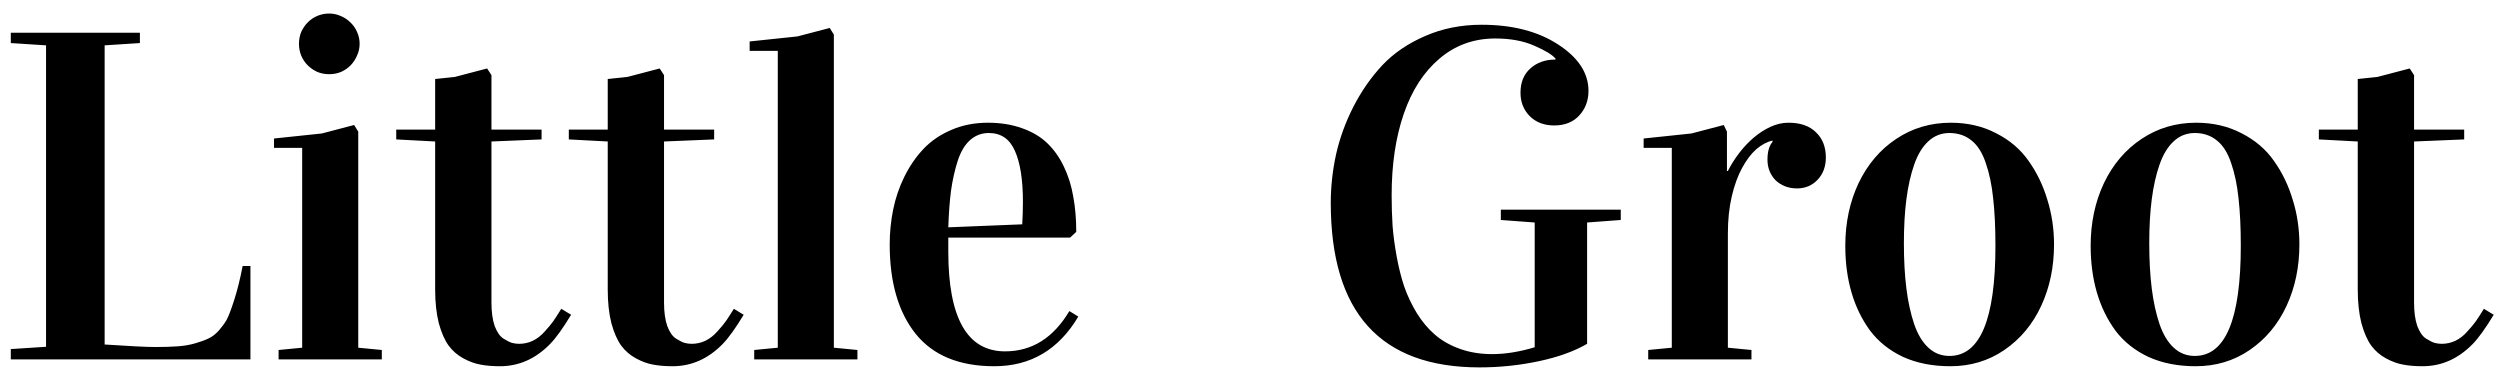 <svg width="160" height="24" viewBox="0 0 160 24" fill="none" xmlns="http://www.w3.org/2000/svg">
<path d="M0.691 23V22.341L2.947 22.194V2.902L0.691 2.756V2.097H8.953V2.756L6.697 2.902V22.048C8.289 22.155 9.378 22.209 9.964 22.209C10.501 22.209 10.97 22.194 11.37 22.165C11.78 22.136 12.151 22.072 12.483 21.975C12.825 21.877 13.108 21.774 13.333 21.667C13.567 21.56 13.787 21.394 13.992 21.169C14.197 20.935 14.363 20.71 14.49 20.495C14.617 20.27 14.783 19.841 14.988 19.206C15.193 18.561 15.374 17.834 15.53 17.023H16.028V23H0.691ZM17.537 9.465V8.864L20.599 8.542L22.664 8L22.928 8.425V22.253L24.436 22.399V23H17.83V22.399L19.339 22.253V9.465H17.537ZM19.134 2.8C19.134 2.526 19.183 2.272 19.28 2.038C19.388 1.804 19.529 1.599 19.705 1.423C19.881 1.247 20.086 1.11 20.32 1.013C20.555 0.915 20.804 0.866 21.067 0.866C21.331 0.866 21.58 0.92 21.814 1.027C22.049 1.125 22.254 1.262 22.43 1.438C22.615 1.613 22.757 1.818 22.855 2.053C22.962 2.287 23.016 2.536 23.016 2.8C23.016 3.063 22.962 3.312 22.855 3.547C22.757 3.781 22.62 3.991 22.444 4.177C22.269 4.353 22.064 4.494 21.829 4.602C21.595 4.699 21.341 4.748 21.067 4.748C20.794 4.748 20.54 4.699 20.306 4.602C20.071 4.494 19.866 4.353 19.69 4.177C19.515 4.001 19.378 3.796 19.28 3.562C19.183 3.327 19.134 3.073 19.134 2.8ZM25.359 8.923V8.293H27.85V5.056L29.109 4.924L31.175 4.382L31.453 4.807V8.293H34.661V8.923L31.453 9.055V19.367C31.453 19.963 31.521 20.461 31.658 20.861C31.805 21.252 31.99 21.52 32.215 21.667C32.449 21.814 32.635 21.906 32.772 21.945C32.918 21.984 33.069 22.004 33.226 22.004C33.528 22.004 33.816 21.94 34.09 21.814C34.373 21.677 34.627 21.481 34.852 21.227C35.086 20.974 35.276 20.744 35.423 20.539C35.569 20.324 35.735 20.065 35.921 19.763L36.551 20.144C36.033 21.003 35.584 21.628 35.203 22.019C34.275 22.966 33.206 23.439 31.995 23.439C31.536 23.439 31.126 23.405 30.765 23.337C30.413 23.278 30.047 23.146 29.666 22.941C29.285 22.736 28.968 22.463 28.714 22.121C28.46 21.77 28.25 21.291 28.084 20.686C27.928 20.07 27.85 19.352 27.85 18.532V9.055L25.359 8.923ZM36.404 8.923V8.293H38.895V5.056L40.154 4.924L42.22 4.382L42.498 4.807V8.293H45.706V8.923L42.498 9.055V19.367C42.498 19.963 42.566 20.461 42.703 20.861C42.85 21.252 43.035 21.52 43.26 21.667C43.494 21.814 43.68 21.906 43.816 21.945C43.963 21.984 44.114 22.004 44.27 22.004C44.573 22.004 44.861 21.94 45.135 21.814C45.418 21.677 45.672 21.481 45.897 21.227C46.131 20.974 46.321 20.744 46.468 20.539C46.614 20.324 46.78 20.065 46.966 19.763L47.596 20.144C47.078 21.003 46.629 21.628 46.248 22.019C45.32 22.966 44.251 23.439 43.04 23.439C42.581 23.439 42.171 23.405 41.81 23.337C41.458 23.278 41.092 23.146 40.711 22.941C40.33 22.736 40.013 22.463 39.759 22.121C39.505 21.77 39.295 21.291 39.129 20.686C38.973 20.07 38.895 19.352 38.895 18.532V9.055L36.404 8.923ZM47.977 3.254V2.653L51.038 2.331L53.103 1.789L53.367 2.214V22.253L54.876 22.399V23H48.27V22.399L49.778 22.253V3.254H47.977ZM56.941 15.646C56.941 14.885 57.015 14.143 57.161 13.42C57.308 12.688 57.547 11.984 57.879 11.31C58.211 10.637 58.616 10.046 59.095 9.538C59.573 9.03 60.164 8.625 60.867 8.322C61.58 8.01 62.366 7.854 63.226 7.854C64.036 7.854 64.764 7.971 65.408 8.205C66.053 8.43 66.59 8.747 67.019 9.157C67.449 9.567 67.806 10.07 68.089 10.666C68.372 11.252 68.572 11.892 68.689 12.585C68.816 13.269 68.88 14.021 68.88 14.841L68.484 15.207H60.691V16.101C60.691 20.358 61.902 22.487 64.324 22.487C66.043 22.487 67.415 21.628 68.44 19.909L69.012 20.261C67.752 22.38 65.96 23.439 63.636 23.439C61.39 23.439 59.71 22.746 58.597 21.359C57.493 19.973 56.941 18.068 56.941 15.646ZM60.691 14.548L65.423 14.357C65.452 13.859 65.467 13.381 65.467 12.922C65.467 11.506 65.296 10.417 64.954 9.655C64.622 8.894 64.065 8.513 63.284 8.513C62.815 8.513 62.41 8.669 62.068 8.981C61.736 9.284 61.477 9.724 61.292 10.3C61.106 10.876 60.965 11.506 60.867 12.19C60.779 12.863 60.721 13.649 60.691 14.548ZM85.169 12.98C85.169 11.955 85.281 10.925 85.506 9.89C85.74 8.845 86.111 7.824 86.619 6.828C87.137 5.822 87.757 4.934 88.48 4.162C89.212 3.391 90.125 2.771 91.219 2.302C92.312 1.823 93.514 1.584 94.822 1.584C96.795 1.584 98.426 2.004 99.715 2.844C101.014 3.684 101.663 4.675 101.663 5.817C101.663 6.433 101.468 6.955 101.077 7.385C100.687 7.814 100.149 8.029 99.466 8.029C98.831 8.029 98.314 7.834 97.913 7.443C97.513 7.043 97.312 6.54 97.312 5.935C97.312 5.271 97.522 4.753 97.942 4.382C98.362 4.001 98.899 3.811 99.554 3.811V3.752C99.339 3.498 98.88 3.22 98.177 2.917C97.483 2.614 96.658 2.463 95.701 2.463C94.324 2.463 93.133 2.893 92.127 3.752C91.121 4.602 90.359 5.778 89.842 7.282C89.324 8.786 89.065 10.524 89.065 12.497C89.065 13.171 89.085 13.82 89.124 14.445C89.173 15.07 89.261 15.729 89.388 16.423C89.515 17.116 89.676 17.756 89.871 18.342C90.076 18.928 90.345 19.494 90.677 20.041C91.009 20.578 91.394 21.037 91.834 21.418C92.273 21.799 92.806 22.102 93.431 22.326C94.056 22.551 94.744 22.663 95.496 22.663C96.346 22.663 97.254 22.517 98.221 22.224V14.24L96.053 14.079V13.42H103.729V14.079L101.575 14.24V22.004C100.755 22.482 99.725 22.854 98.484 23.117C97.244 23.381 95.98 23.513 94.69 23.513C88.343 23.513 85.169 20.002 85.169 12.98ZM105.193 9.465V8.864L108.255 8.542L110.32 8L110.525 8.425V10.944H110.584C110.779 10.554 111.019 10.173 111.302 9.802C111.585 9.431 111.893 9.104 112.225 8.82C112.566 8.527 112.928 8.293 113.309 8.117C113.689 7.941 114.075 7.854 114.466 7.854C115.228 7.854 115.813 8.059 116.224 8.469C116.644 8.869 116.854 9.406 116.854 10.08C116.854 10.363 116.81 10.627 116.722 10.871C116.634 11.105 116.507 11.31 116.341 11.486C116.185 11.662 115.989 11.804 115.755 11.911C115.53 12.009 115.281 12.058 115.008 12.058C114.715 12.058 114.451 12.009 114.217 11.911C113.982 11.813 113.782 11.682 113.616 11.516C113.46 11.35 113.338 11.159 113.25 10.944C113.162 10.72 113.118 10.48 113.118 10.227C113.118 9.709 113.226 9.328 113.44 9.084V8.996C113.089 9.074 112.742 9.26 112.4 9.553C112.068 9.846 111.766 10.246 111.492 10.754C111.219 11.252 110.999 11.857 110.833 12.57C110.667 13.273 110.584 14.069 110.584 14.958V22.253L112.093 22.399V23H105.486V22.399L106.995 22.253V9.465H105.193ZM118.099 15.734C118.099 14.26 118.382 12.922 118.948 11.721C119.524 10.52 120.325 9.577 121.351 8.894C122.386 8.2 123.553 7.854 124.852 7.854C125.926 7.854 126.893 8.078 127.752 8.527C128.621 8.967 129.314 9.558 129.832 10.3C130.359 11.042 130.76 11.872 131.033 12.79C131.316 13.698 131.458 14.65 131.458 15.646C131.458 17.082 131.185 18.391 130.638 19.572C130.091 20.754 129.305 21.696 128.279 22.399C127.264 23.093 126.111 23.439 124.822 23.439C123.68 23.439 122.669 23.239 121.79 22.839C120.921 22.429 120.218 21.867 119.681 21.154C119.153 20.432 118.758 19.616 118.494 18.708C118.23 17.8 118.099 16.809 118.099 15.734ZM121.849 15.559C121.849 16.643 121.902 17.614 122.01 18.474C122.117 19.323 122.283 20.08 122.508 20.744C122.732 21.398 123.035 21.901 123.416 22.253C123.797 22.605 124.246 22.78 124.764 22.78C126.727 22.78 127.708 20.432 127.708 15.734C127.708 14.553 127.659 13.537 127.562 12.688C127.474 11.838 127.317 11.091 127.093 10.446C126.878 9.792 126.575 9.309 126.185 8.996C125.794 8.674 125.32 8.513 124.764 8.513C124.246 8.513 123.797 8.688 123.416 9.04C123.035 9.392 122.732 9.89 122.508 10.534C122.283 11.179 122.117 11.916 122.01 12.746C121.902 13.576 121.849 14.514 121.849 15.559ZM133.802 15.734C133.802 14.26 134.085 12.922 134.651 11.721C135.228 10.52 136.028 9.577 137.054 8.894C138.089 8.2 139.256 7.854 140.555 7.854C141.629 7.854 142.596 8.078 143.455 8.527C144.324 8.967 145.018 9.558 145.535 10.3C146.062 11.042 146.463 11.872 146.736 12.79C147.02 13.698 147.161 14.65 147.161 15.646C147.161 17.082 146.888 18.391 146.341 19.572C145.794 20.754 145.008 21.696 143.982 22.399C142.967 23.093 141.814 23.439 140.525 23.439C139.383 23.439 138.372 23.239 137.493 22.839C136.624 22.429 135.921 21.867 135.384 21.154C134.856 20.432 134.461 19.616 134.197 18.708C133.934 17.8 133.802 16.809 133.802 15.734ZM137.552 15.559C137.552 16.643 137.605 17.614 137.713 18.474C137.82 19.323 137.986 20.08 138.211 20.744C138.436 21.398 138.738 21.901 139.119 22.253C139.5 22.605 139.949 22.78 140.467 22.78C142.43 22.78 143.411 20.432 143.411 15.734C143.411 14.553 143.362 13.537 143.265 12.688C143.177 11.838 143.021 11.091 142.796 10.446C142.581 9.792 142.278 9.309 141.888 8.996C141.497 8.674 141.023 8.513 140.467 8.513C139.949 8.513 139.5 8.688 139.119 9.04C138.738 9.392 138.436 9.89 138.211 10.534C137.986 11.179 137.82 11.916 137.713 12.746C137.605 13.576 137.552 14.514 137.552 15.559ZM148.406 8.923V8.293H150.896V5.056L152.156 4.924L154.222 4.382L154.5 4.807V8.293H157.708V8.923L154.5 9.055V19.367C154.5 19.963 154.568 20.461 154.705 20.861C154.852 21.252 155.037 21.52 155.262 21.667C155.496 21.814 155.682 21.906 155.818 21.945C155.965 21.984 156.116 22.004 156.272 22.004C156.575 22.004 156.863 21.94 157.137 21.814C157.42 21.677 157.674 21.481 157.898 21.227C158.133 20.974 158.323 20.744 158.47 20.539C158.616 20.324 158.782 20.065 158.968 19.763L159.598 20.144C159.08 21.003 158.631 21.628 158.25 22.019C157.322 22.966 156.253 23.439 155.042 23.439C154.583 23.439 154.173 23.405 153.812 23.337C153.46 23.278 153.094 23.146 152.713 22.941C152.332 22.736 152.015 22.463 151.761 22.121C151.507 21.77 151.297 21.291 151.131 20.686C150.975 20.07 150.896 19.352 150.896 18.532V9.055L148.406 8.923Z" fill="black"/>
</svg>
